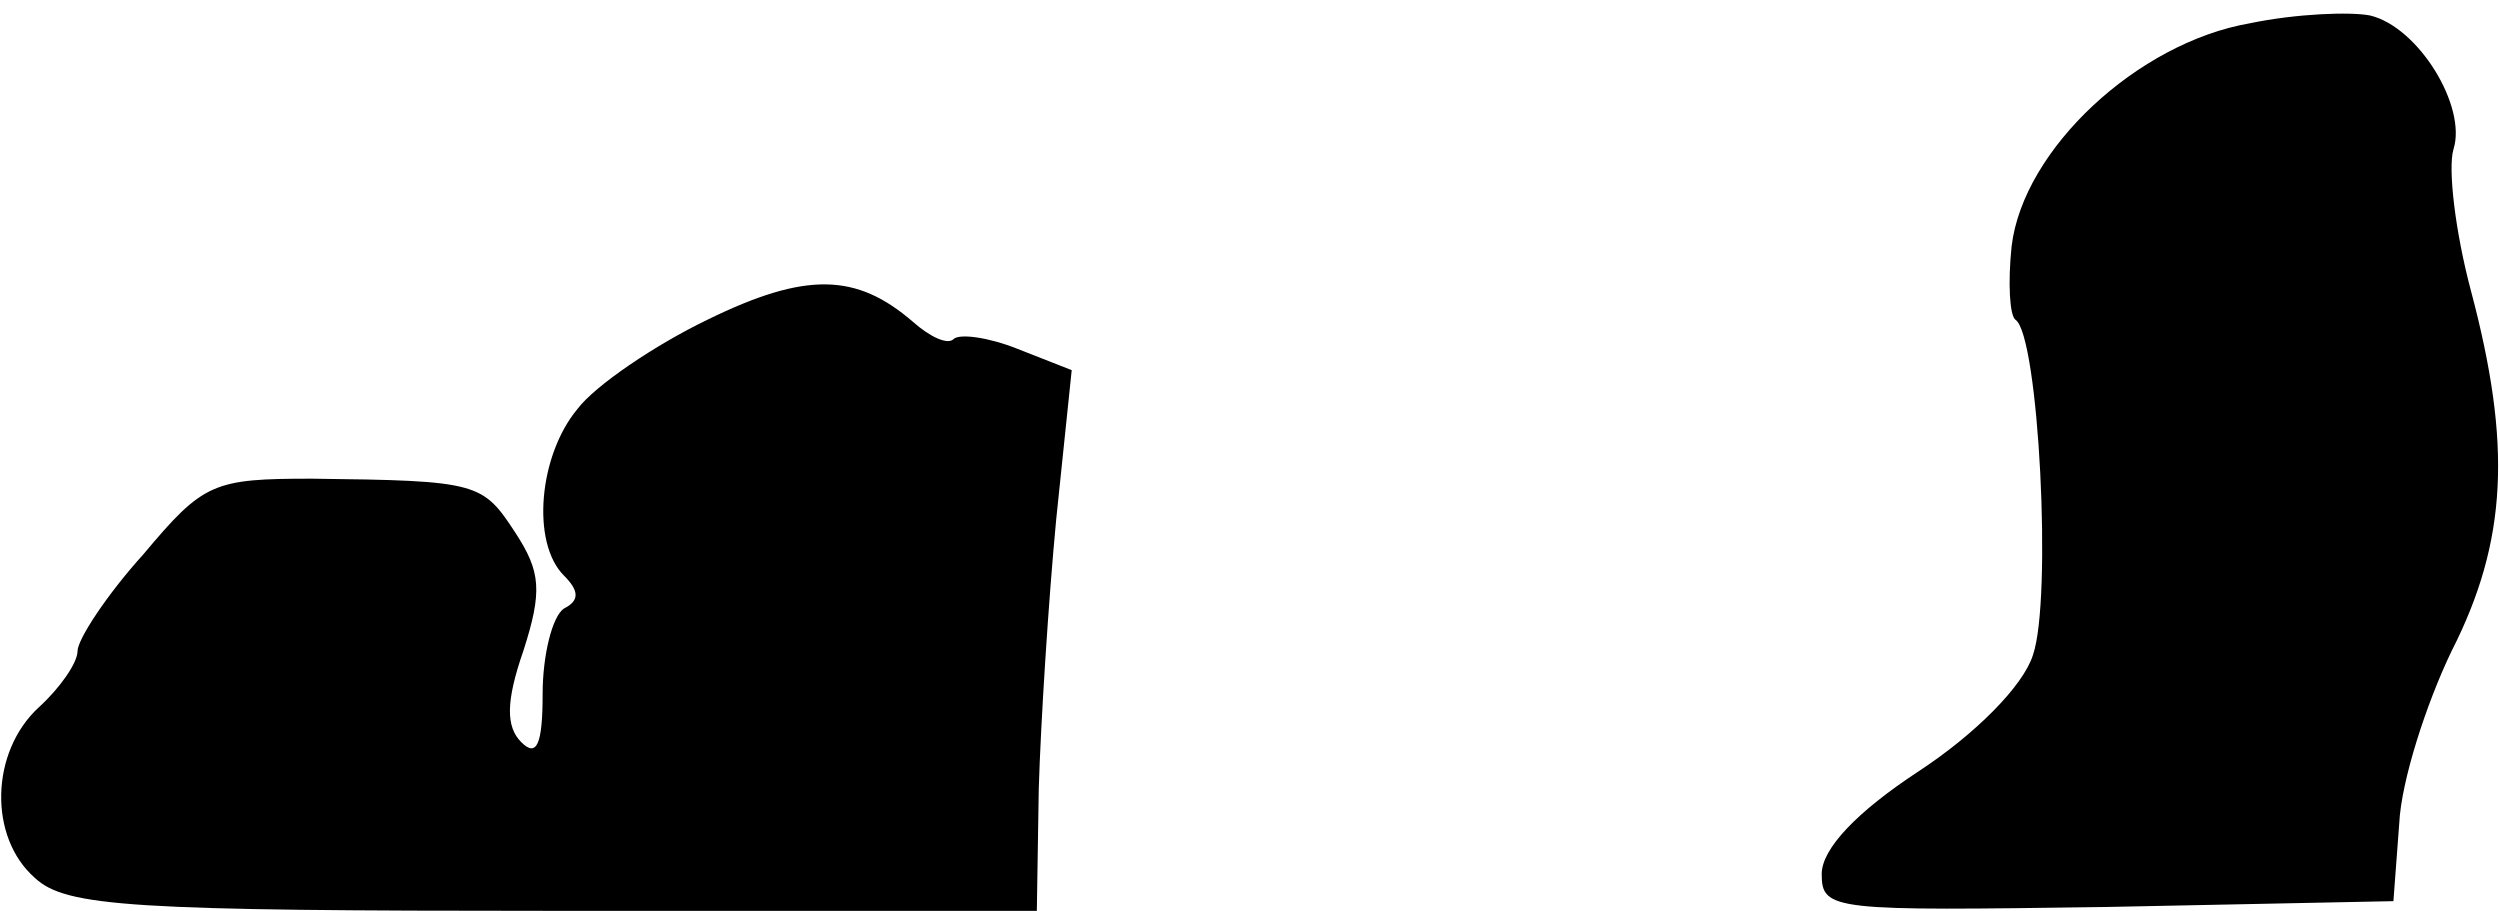 <?xml version="1.0" standalone="no"?>
<!DOCTYPE svg PUBLIC "-//W3C//DTD SVG 20010904//EN"
 "http://www.w3.org/TR/2001/REC-SVG-20010904/DTD/svg10.dtd">
<svg version="1.0" xmlns="http://www.w3.org/2000/svg"
 width="129pt" height="47pt" viewBox="0 0 129 47"
 preserveAspectRatio="xMidYMid meet">
<g transform="translate(0,47) scale(0.1,-0.1)"
fill="#000000" stroke="none">
<path fill="#000000" stroke="none" d="M1161 458 c-58 -10 -117 -65 -123 -115
-2 -19 -1 -36 2 -38 12 -8 19 -144 9 -173 -5 -16 -30 -41 -59 -60 -32 -21 -50
-40 -50 -53 0 -19 6 -19 147 -17 l148 3 3 40 c1 22 14 62 27 89 29 57 31 107
10 186 -8 30 -12 63 -9 73 7 22 -18 63 -43 69 -10 2 -38 1 -62 -4z"/>
<path fill="#000000" stroke="none" d="M365 305 c-27 -13 -58 -34 -67 -46 -20
-24 -24 -69 -7 -86 8 -8 8 -13 0 -17 -6 -4 -11 -24 -11 -44 0 -26 -3 -33 -11
-25 -8 8 -8 21 1 47 10 31 9 41 -4 61 -17 26 -19 27 -105 28 -51 0 -56 -2 -87
-39 -19 -21 -34 -44 -34 -50 0 -6 -9 -19 -20 -29 -25 -23 -26 -67 -2 -88 16
-15 50 -17 268 -17 l249 0 1 63 c1 34 5 97 9 139 l8 77 -28 11 c-15 6 -30 8
-33 5 -3 -3 -12 1 -21 9 -29 25 -55 26 -106 1z"/>
</g>
</svg>
